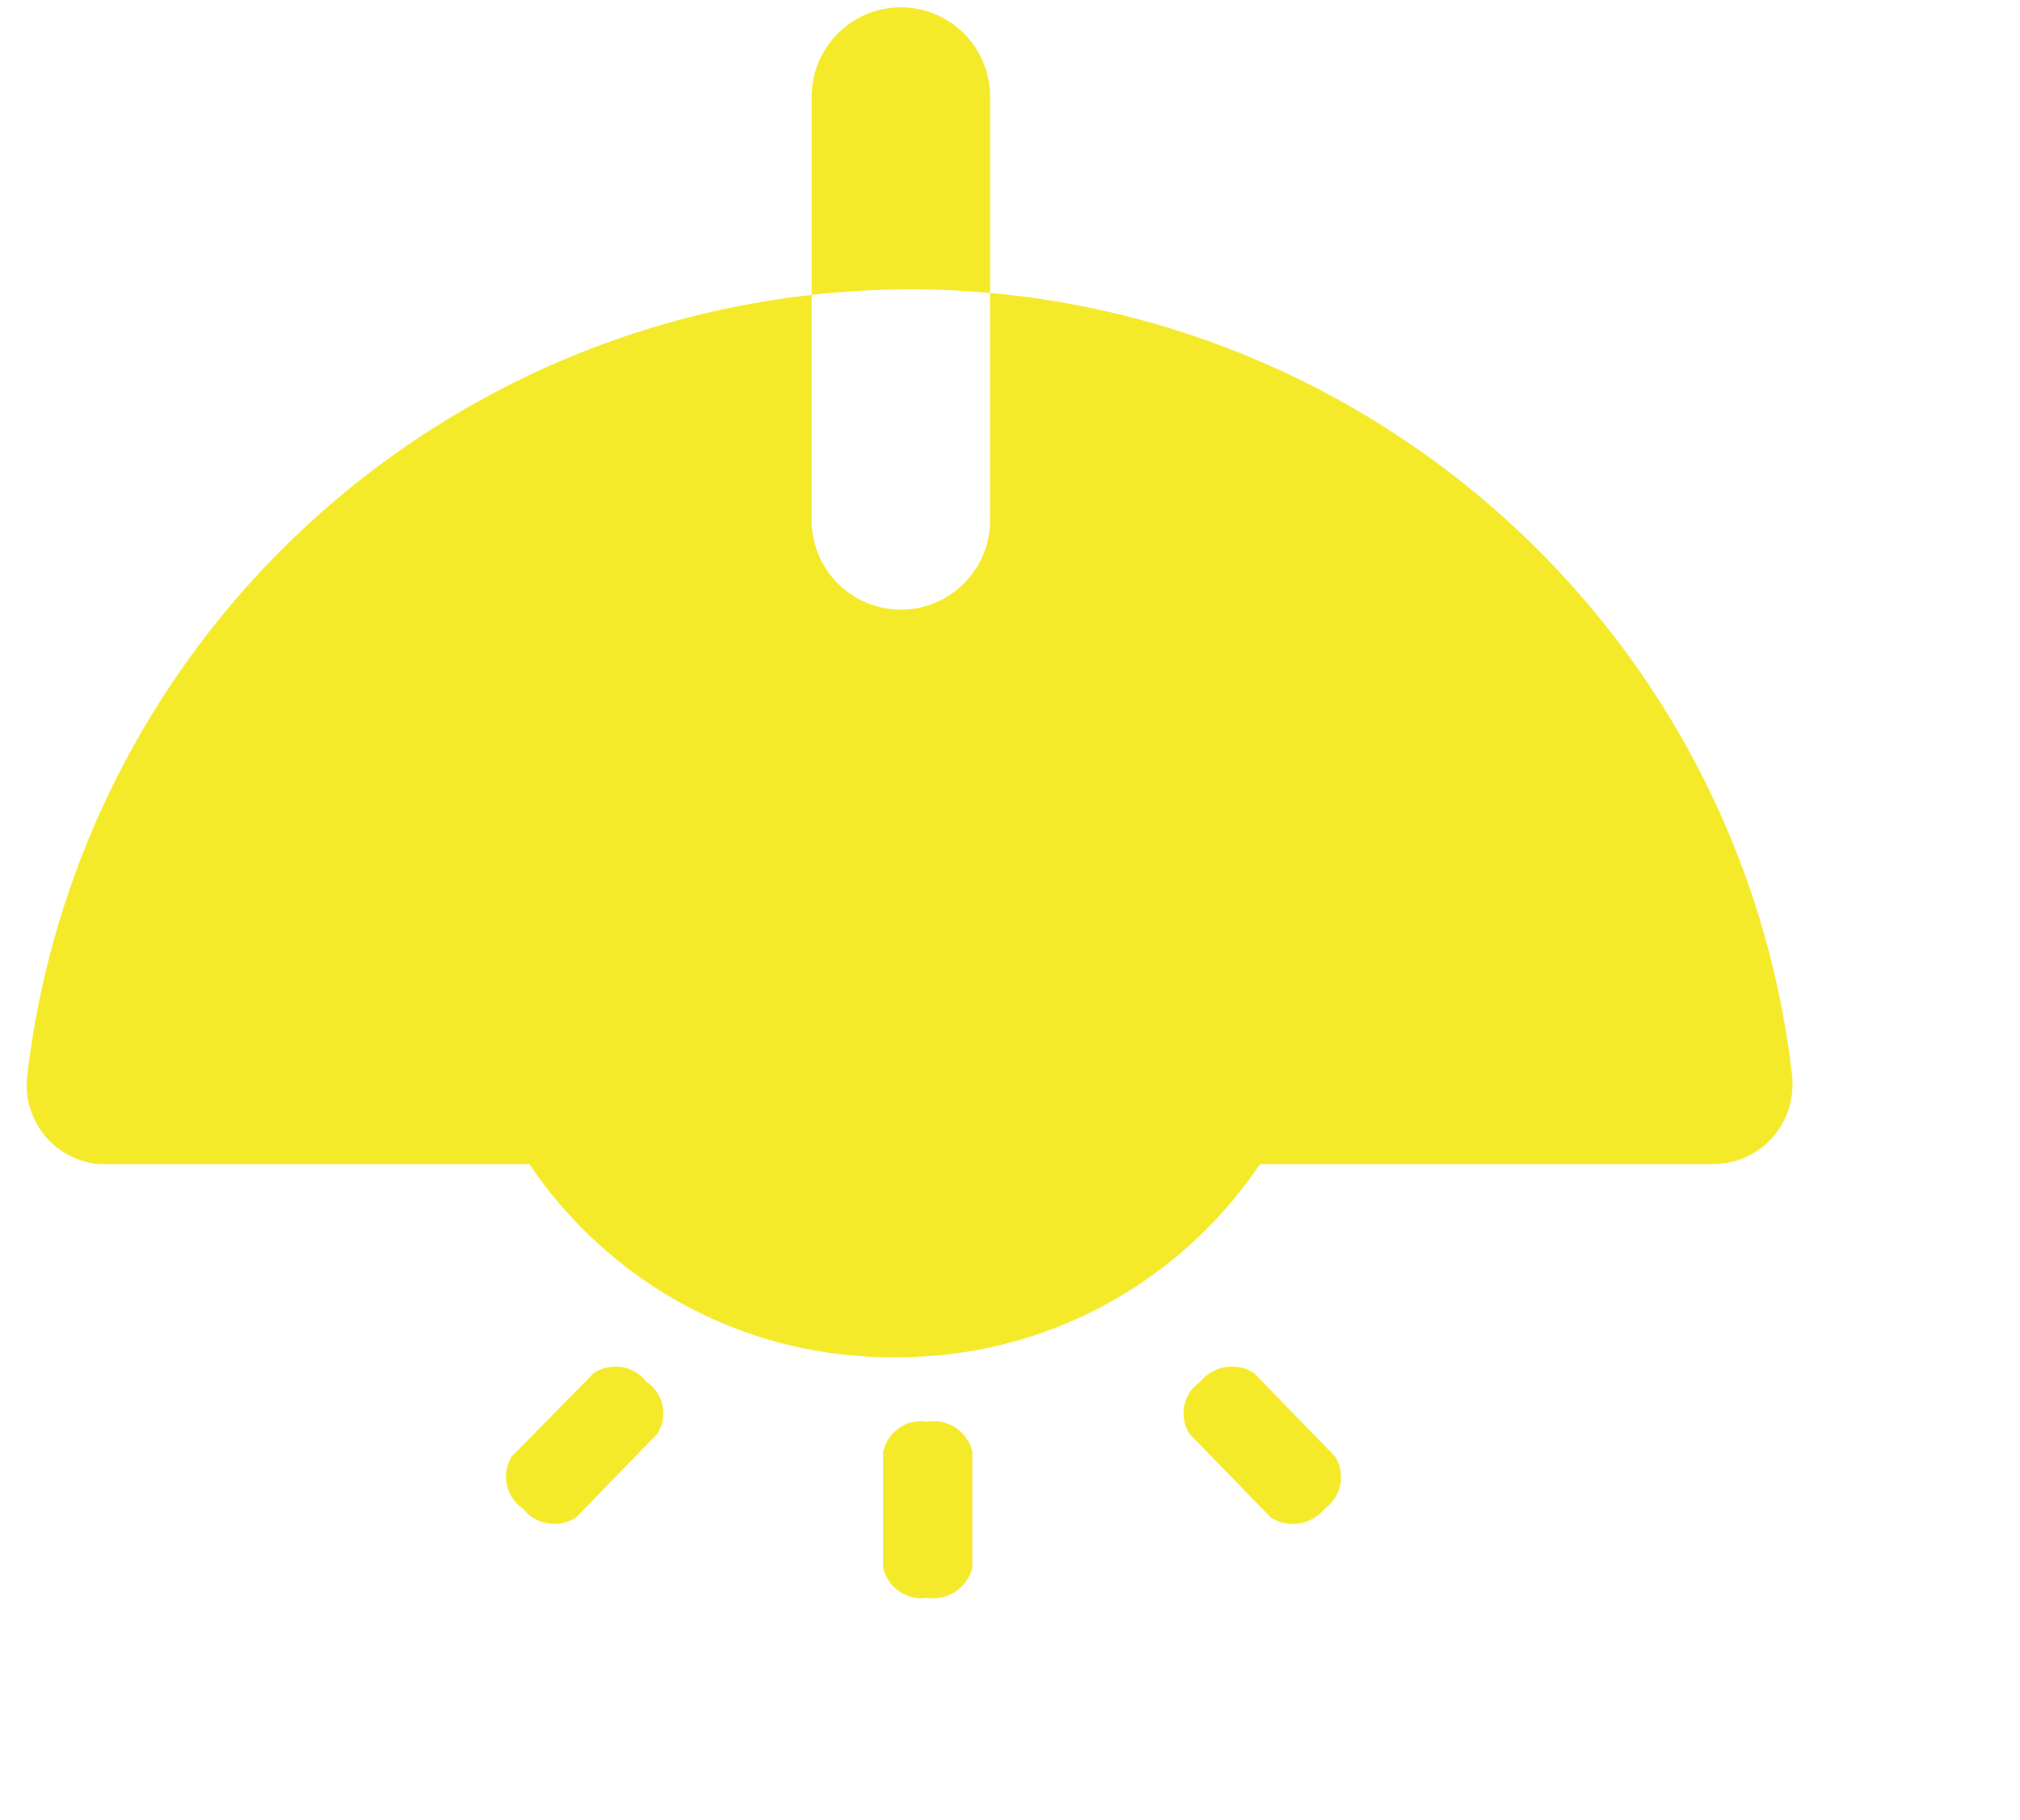 <?xml version="1.0" standalone="no"?><!DOCTYPE svg PUBLIC "-//W3C//DTD SVG 1.1//EN" "http://www.w3.org/Graphics/SVG/1.1/DTD/svg11.dtd"><svg t="1586843368388" class="icon" viewBox="0 0 1137 1024" version="1.1" xmlns="http://www.w3.org/2000/svg" p-id="27056" xmlns:xlink="http://www.w3.org/1999/xlink" width="35.531" height="32"><defs><style type="text/css"></style></defs><path d="M503.578 763.776c135.757 0.896 246.528-108.442 247.45-244.198H256.154c1.024 135.757 111.693 245.094 247.424 244.224z m18.381 36.25a21.914 21.914 0 0 0-24.832 16.947v65.229a22.016 22.016 0 0 0 24.832 16.947c11.52 1.792 22.528-5.581 25.37-16.947v-65.229a22.451 22.451 0 0 0-25.344-16.947z m153.6-22.4a21.376 21.376 0 0 0-5.939 29.363l45.696 47.002a23.04 23.04 0 0 0 30.285-4.941 21.888 21.888 0 0 0 5.939-29.363l-45.67-46.976a22.886 22.886 0 0 0-30.285 4.915z m-311.603 0c9.728 6.605 12.288 19.661 5.939 29.363l-45.67 47.002a22.349 22.349 0 0 1-29.773-4.941 21.683 21.683 0 0 1-6.451-29.363l46.182-46.976a22.221 22.221 0 0 1 29.773 4.915z m644.992-170.573c-30.797-274.355-278.374-471.808-552.704-441.037A500.198 500.198 0 0 0 15.155 607.053a44.595 44.595 0 0 0 40.243 48.026h908.749a44.544 44.544 0 0 0 44.774-44.006v-4.403 0.384zM456.883 54.349c0-27.699 22.528-50.227 50.176-50.227 27.725 0 50.227 22.528 50.227 50.227v238.49c0 27.699-22.528 50.227-50.202 50.227a50.253 50.253 0 0 1-50.202-50.227V54.349z" p-id="27057" fill="#f4ea2a"></path></svg>